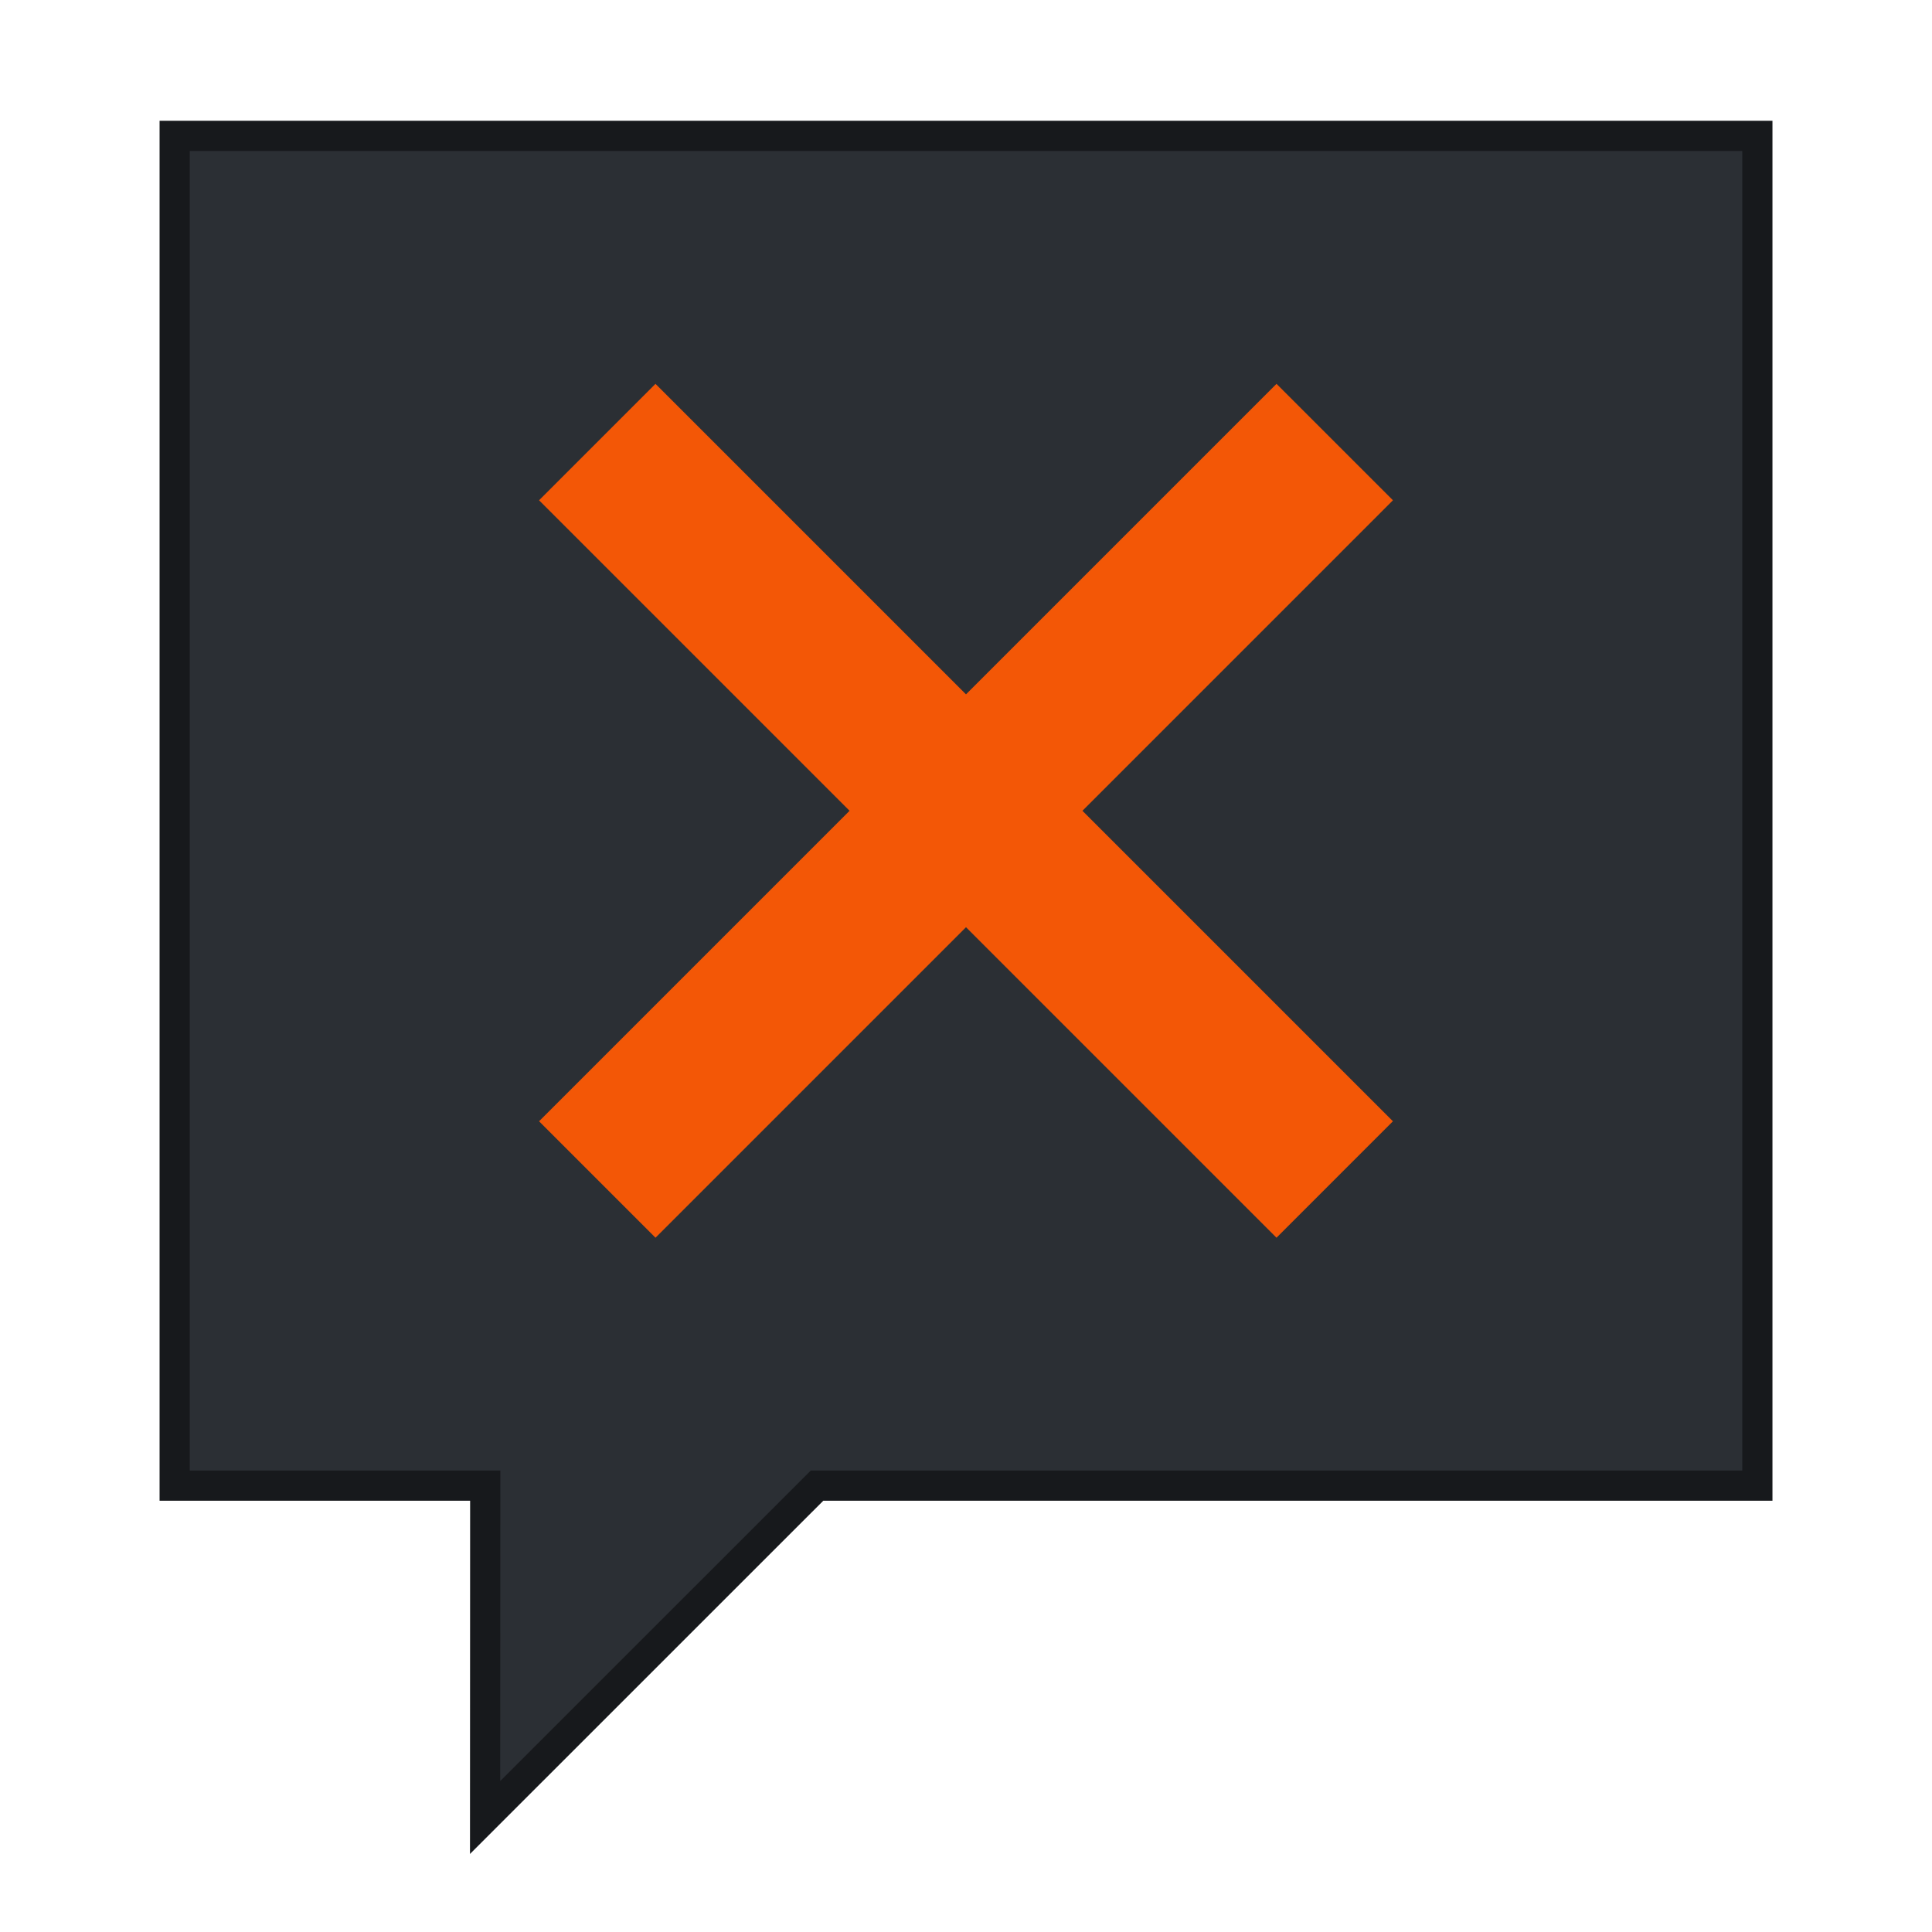 <svg width="64" height="64" version="1.1" xmlns="http://www.w3.org/2000/svg">
 <g transform="translate(2.286 -3)">
  <path d="m4 8v43.714h10.288l-0.004 10.286 10.288-10.286h30.857v-43.714z" fill="#2b2f34" stroke="#17191c" stroke-width="2"/>
  <path d="m4 8v43.714h10.288l-0.004 10.286 10.288-10.286h30.857v-43.714z" fill="#2b2f34" stroke-width=".714"/>
  <path d="m15.571 19.572 3.857-3.857 10.286 10.286 10.286-10.286 3.857 3.857-10.286 10.286 10.286 10.286-3.857 3.857-10.286-10.286-10.286 10.286-3.857-3.857 10.286-10.286z" fill="#f35706"/>
 </g>
</svg>

